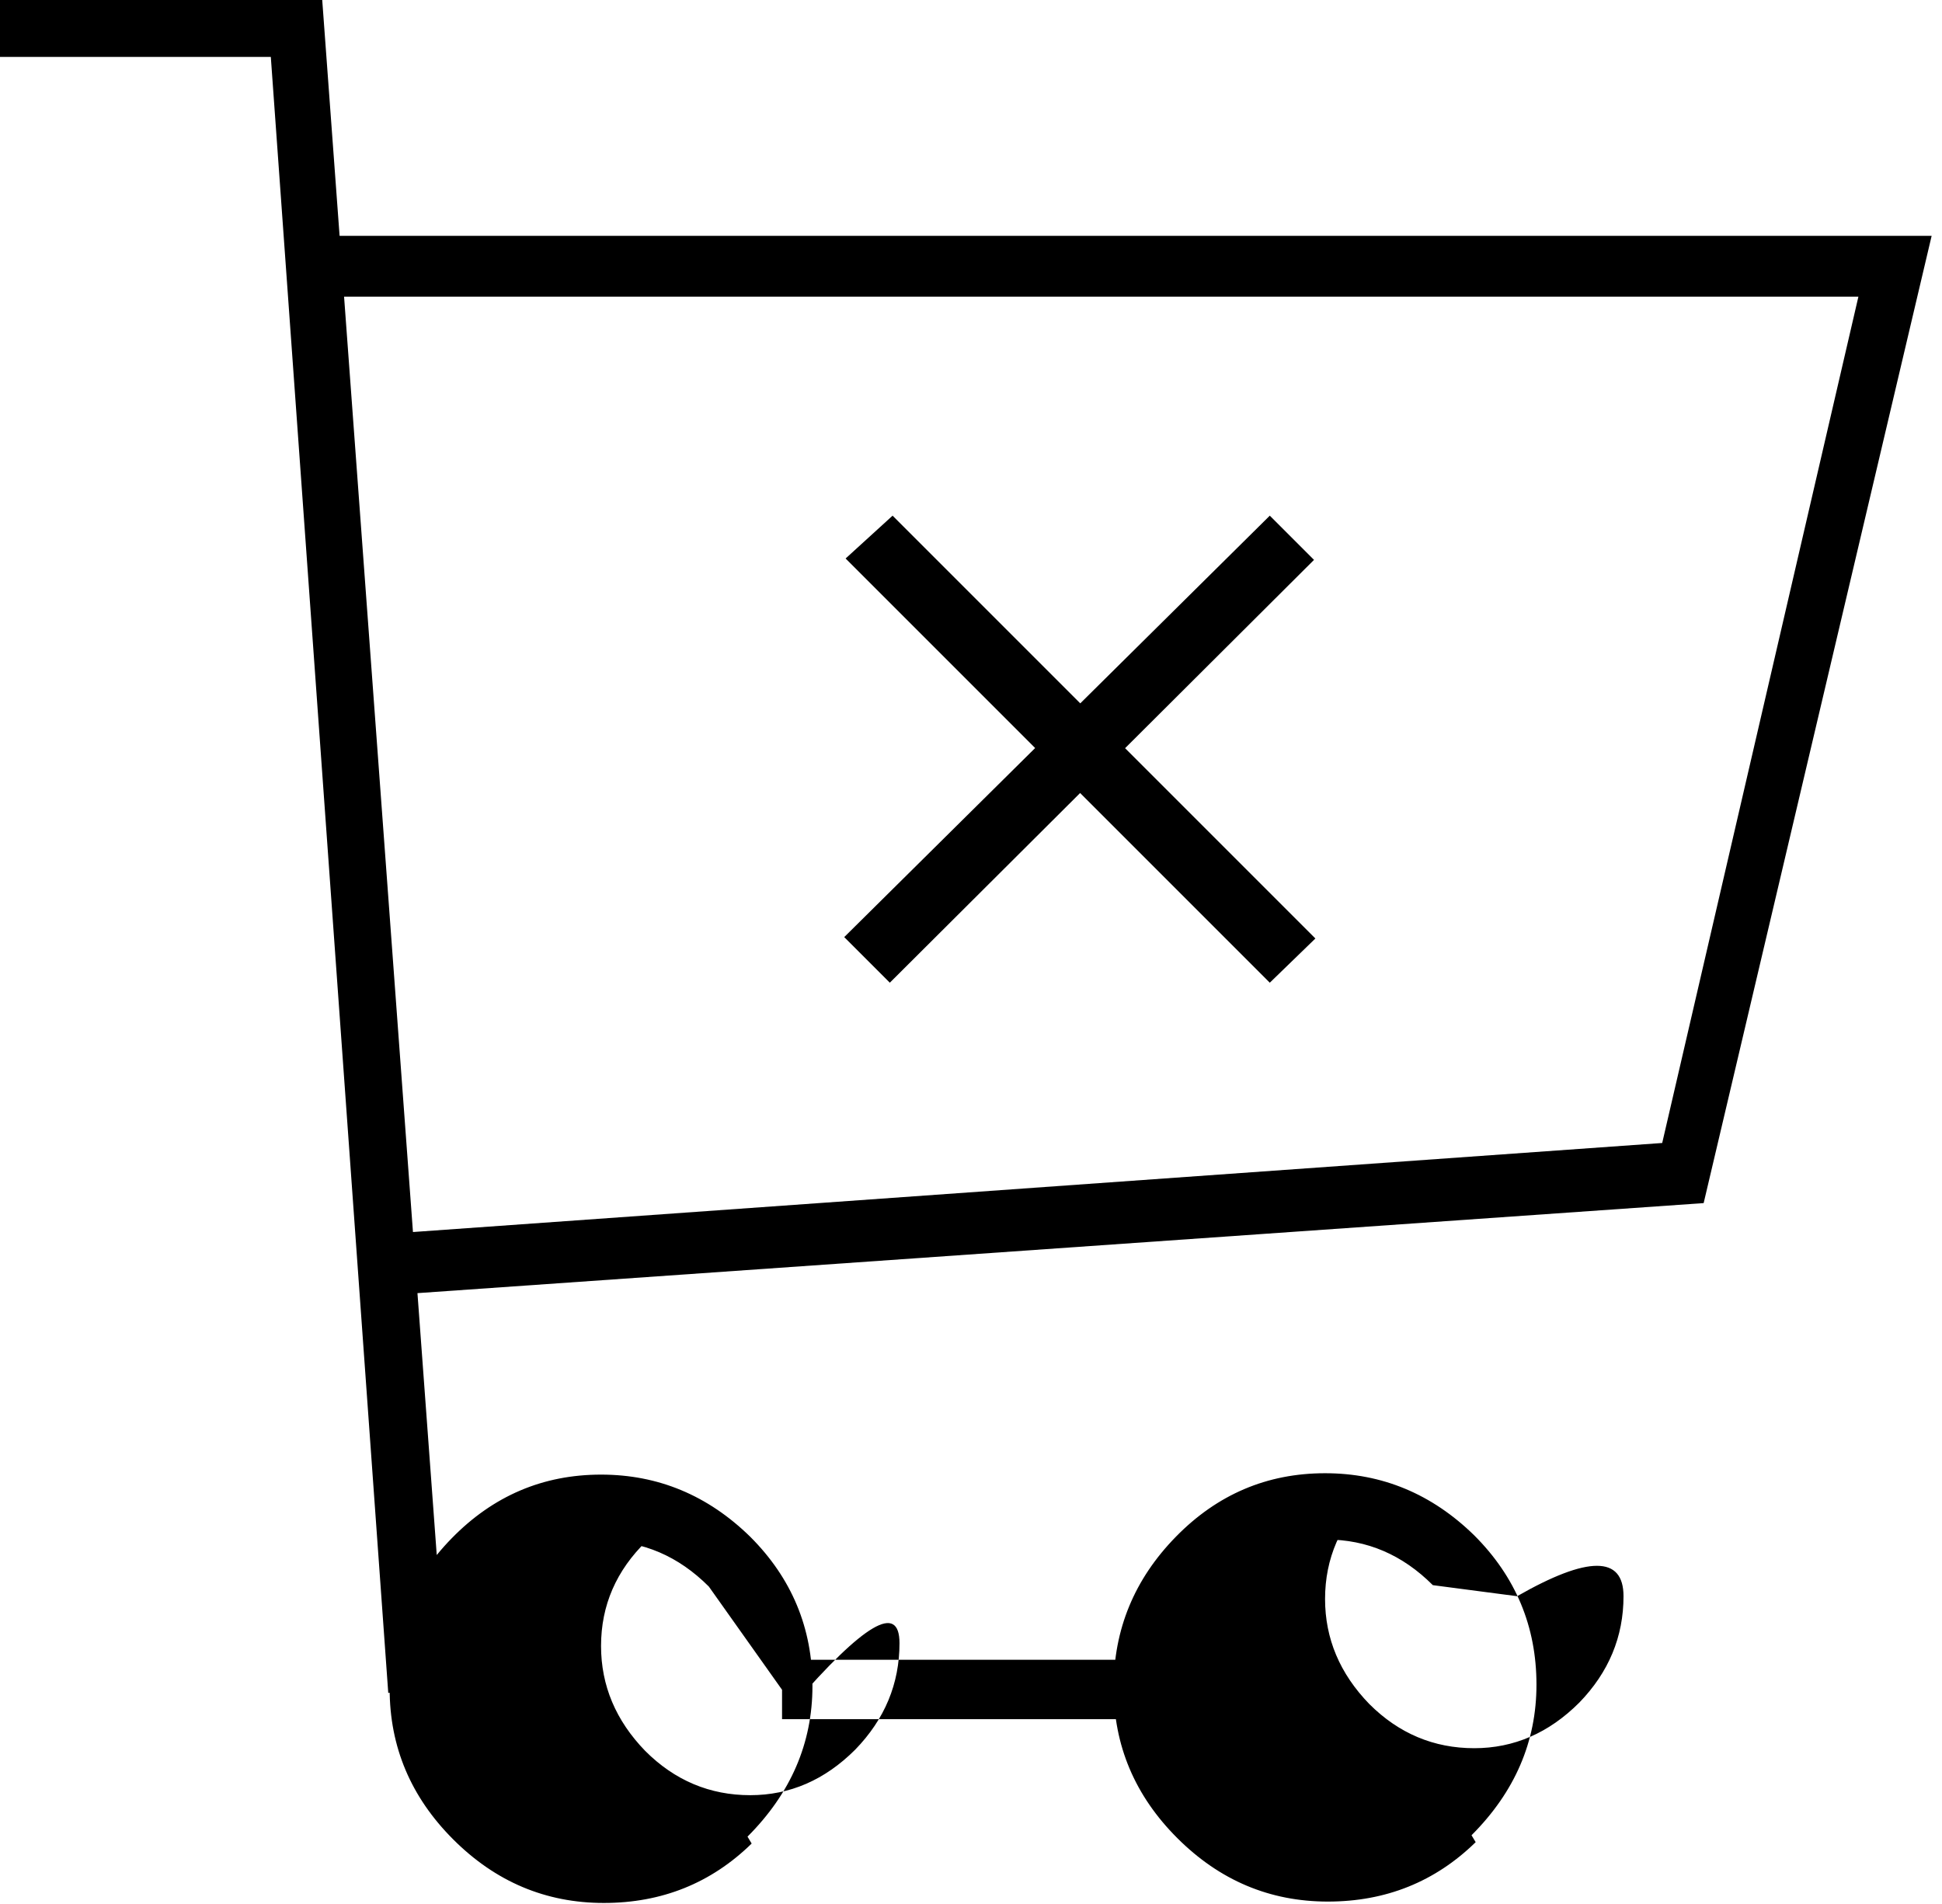 <svg viewBox="0 -27.562 14.055 13.781" xmlns="http://www.w3.org/2000/svg"><path d="M5.44-14.22q-.44.43-1.07.43 -.63 0-1.09-.46 -.46-.46-.46-1.09 0-.63.45-1.09 .45-.46 1.08-.46 .62 0 1.08.45 .45.45.45 1.08 0 .62-.47 1.09Zm-.31-1.86q-.33-.33-.77-.33t.32 2.73417e-303q-.33.32-.33.76 0 .43.32.76 .32.32.76.32 .43 0 .76-.33 .32-.33.32-.77t-.77.45Zm5.55 1.85q-.44.43-1.07.43 -.63 0-1.09-.46 -.46-.46-.46-1.09 0-.63.45-1.09 .45-.46 1.08-.46 .62 0 1.08.45 .45.45.45 1.08 0 .62-.47 1.09Zm-.31-1.86q-.33-.33-.77-.33t.32-.33q-.33.32-.33.76 0 .43.32.76 .32.32.76.32 .43 0 .76-.33 .32-.33.32-.77t-.77 2.73417e-303Zm-4.71.54h2.625v.43H5.66Zm-2.85.24l-.85-11.84h-2v-.44h2.37l.9 12.22Zm.02-2.88l-.06-.44 9.26-.66 1.42-6.125H2.34v-.44h11.64l-1.65 7Zm3.63-5.64l3.06 3.06 -.33.32 -3.07-3.07Zm2.73 0l.32.32 -3.07 3.06 -.33-.33Z"/></svg>
